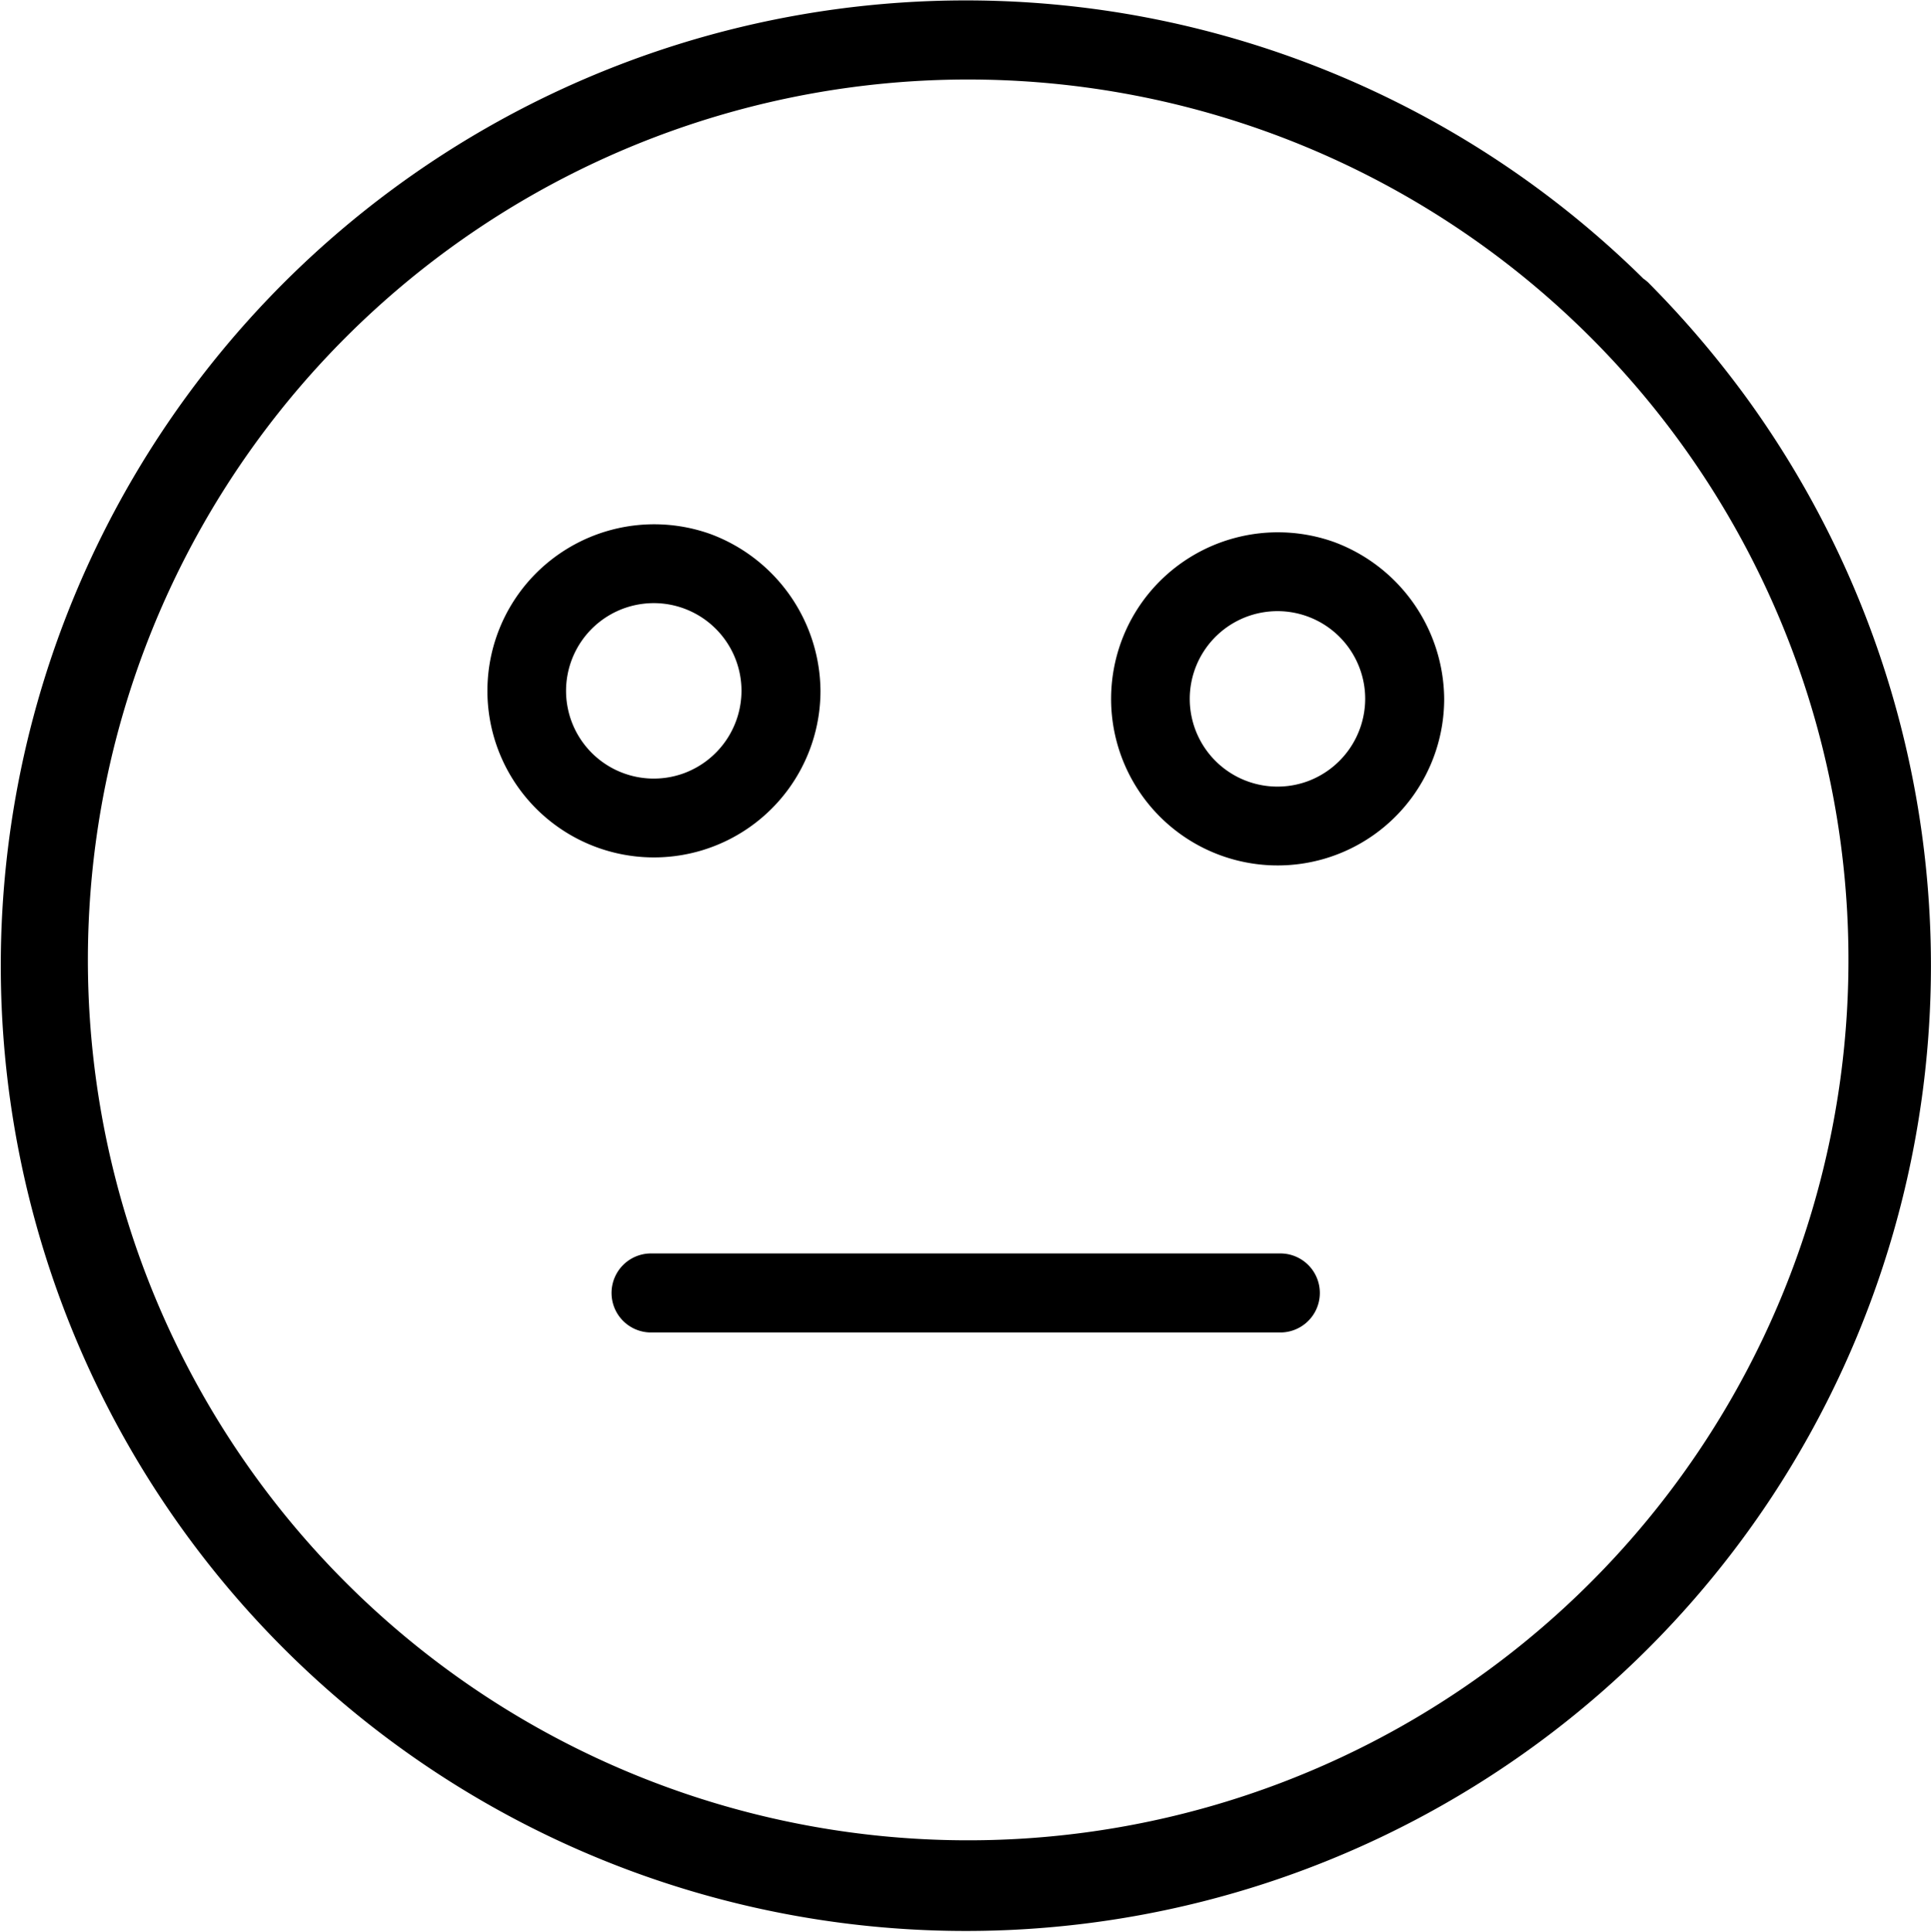 <svg xmlns="http://www.w3.org/2000/svg" width="91.244" height="91.276" viewBox="0 0 91.244 91.276">
  <g id="noun_Smiley_1646633" transform="translate(-109.235 -109.334)">
    <g id="Group_21" data-name="Group 21" transform="translate(110.004 110.118)">
      <g id="Group_20" data-name="Group 20" transform="translate(0)">
        <path id="Path_28" data-name="Path 28" d="M185.007,124.824a42.346,42.346,0,1,1-4.966-4.274,42.279,42.279,0,0,1,4.966,4.274,1.113,1.113,0,0,0,1.574-1.574,44.9,44.9,0,0,0-24.239-12.521,44.856,44.856,0,1,0,29.963,68.955,44.909,44.909,0,0,0-1.194-51.178,46.354,46.354,0,0,0-4.52-5.29A1.13,1.13,0,0,0,185.007,124.824Z" transform="translate(-110.004 -110.118)" stroke="#000" stroke-width="1.5"/>
      </g>
    </g>
    <g id="Group_23" data-name="Group 23" transform="translate(133.029 134.853)">
      <g id="Group_22" data-name="Group 22">
        <path id="Path_29" data-name="Path 29" d="M328.317,338.891a4.913,4.913,0,0,1-3.192,4.587,4.895,4.895,0,1,1,3.192-4.587,1.117,1.117,0,0,0,2.232,0,7.22,7.22,0,0,0-4.687-6.7,7.144,7.144,0,0,0-7.856,2.087,7.119,7.119,0,1,0,12.543,4.609A1.117,1.117,0,0,0,328.317,338.891Z" transform="translate(-316.324 -331.767)" stroke="#000" stroke-width="1.5"/>
      </g>
    </g>
    <g id="Group_25" data-name="Group 25" transform="translate(162.501 135.232)">
      <g id="Group_24" data-name="Group 24" transform="translate(0)">
        <path id="Path_30" data-name="Path 30" d="M592.417,342.291a4.913,4.913,0,0,1-3.192,4.587,4.895,4.895,0,1,1,3.192-4.587,1.117,1.117,0,0,0,2.232,0,7.22,7.22,0,0,0-4.687-6.7,7.144,7.144,0,0,0-7.856,2.087,7.119,7.119,0,1,0,12.543,4.609A1.117,1.117,0,0,0,592.417,342.291Z" transform="translate(-580.424 -335.167)" stroke="#000" stroke-width="1.5"/>
      </g>
    </g>
    <g id="Group_27" data-name="Group 27" transform="translate(138.876 169.306)">
      <g id="Group_26" data-name="Group 26" transform="translate(0 0)">
        <path id="Path_31" data-name="Path 31" d="M369.8,642.732h29.83a1.117,1.117,0,0,0,0-2.232H369.8a1.117,1.117,0,0,0,0,2.232Z" transform="translate(-368.725 -640.5)" stroke="#000" stroke-width="1.5"/>
      </g>
    </g>
  </g>
</svg>

